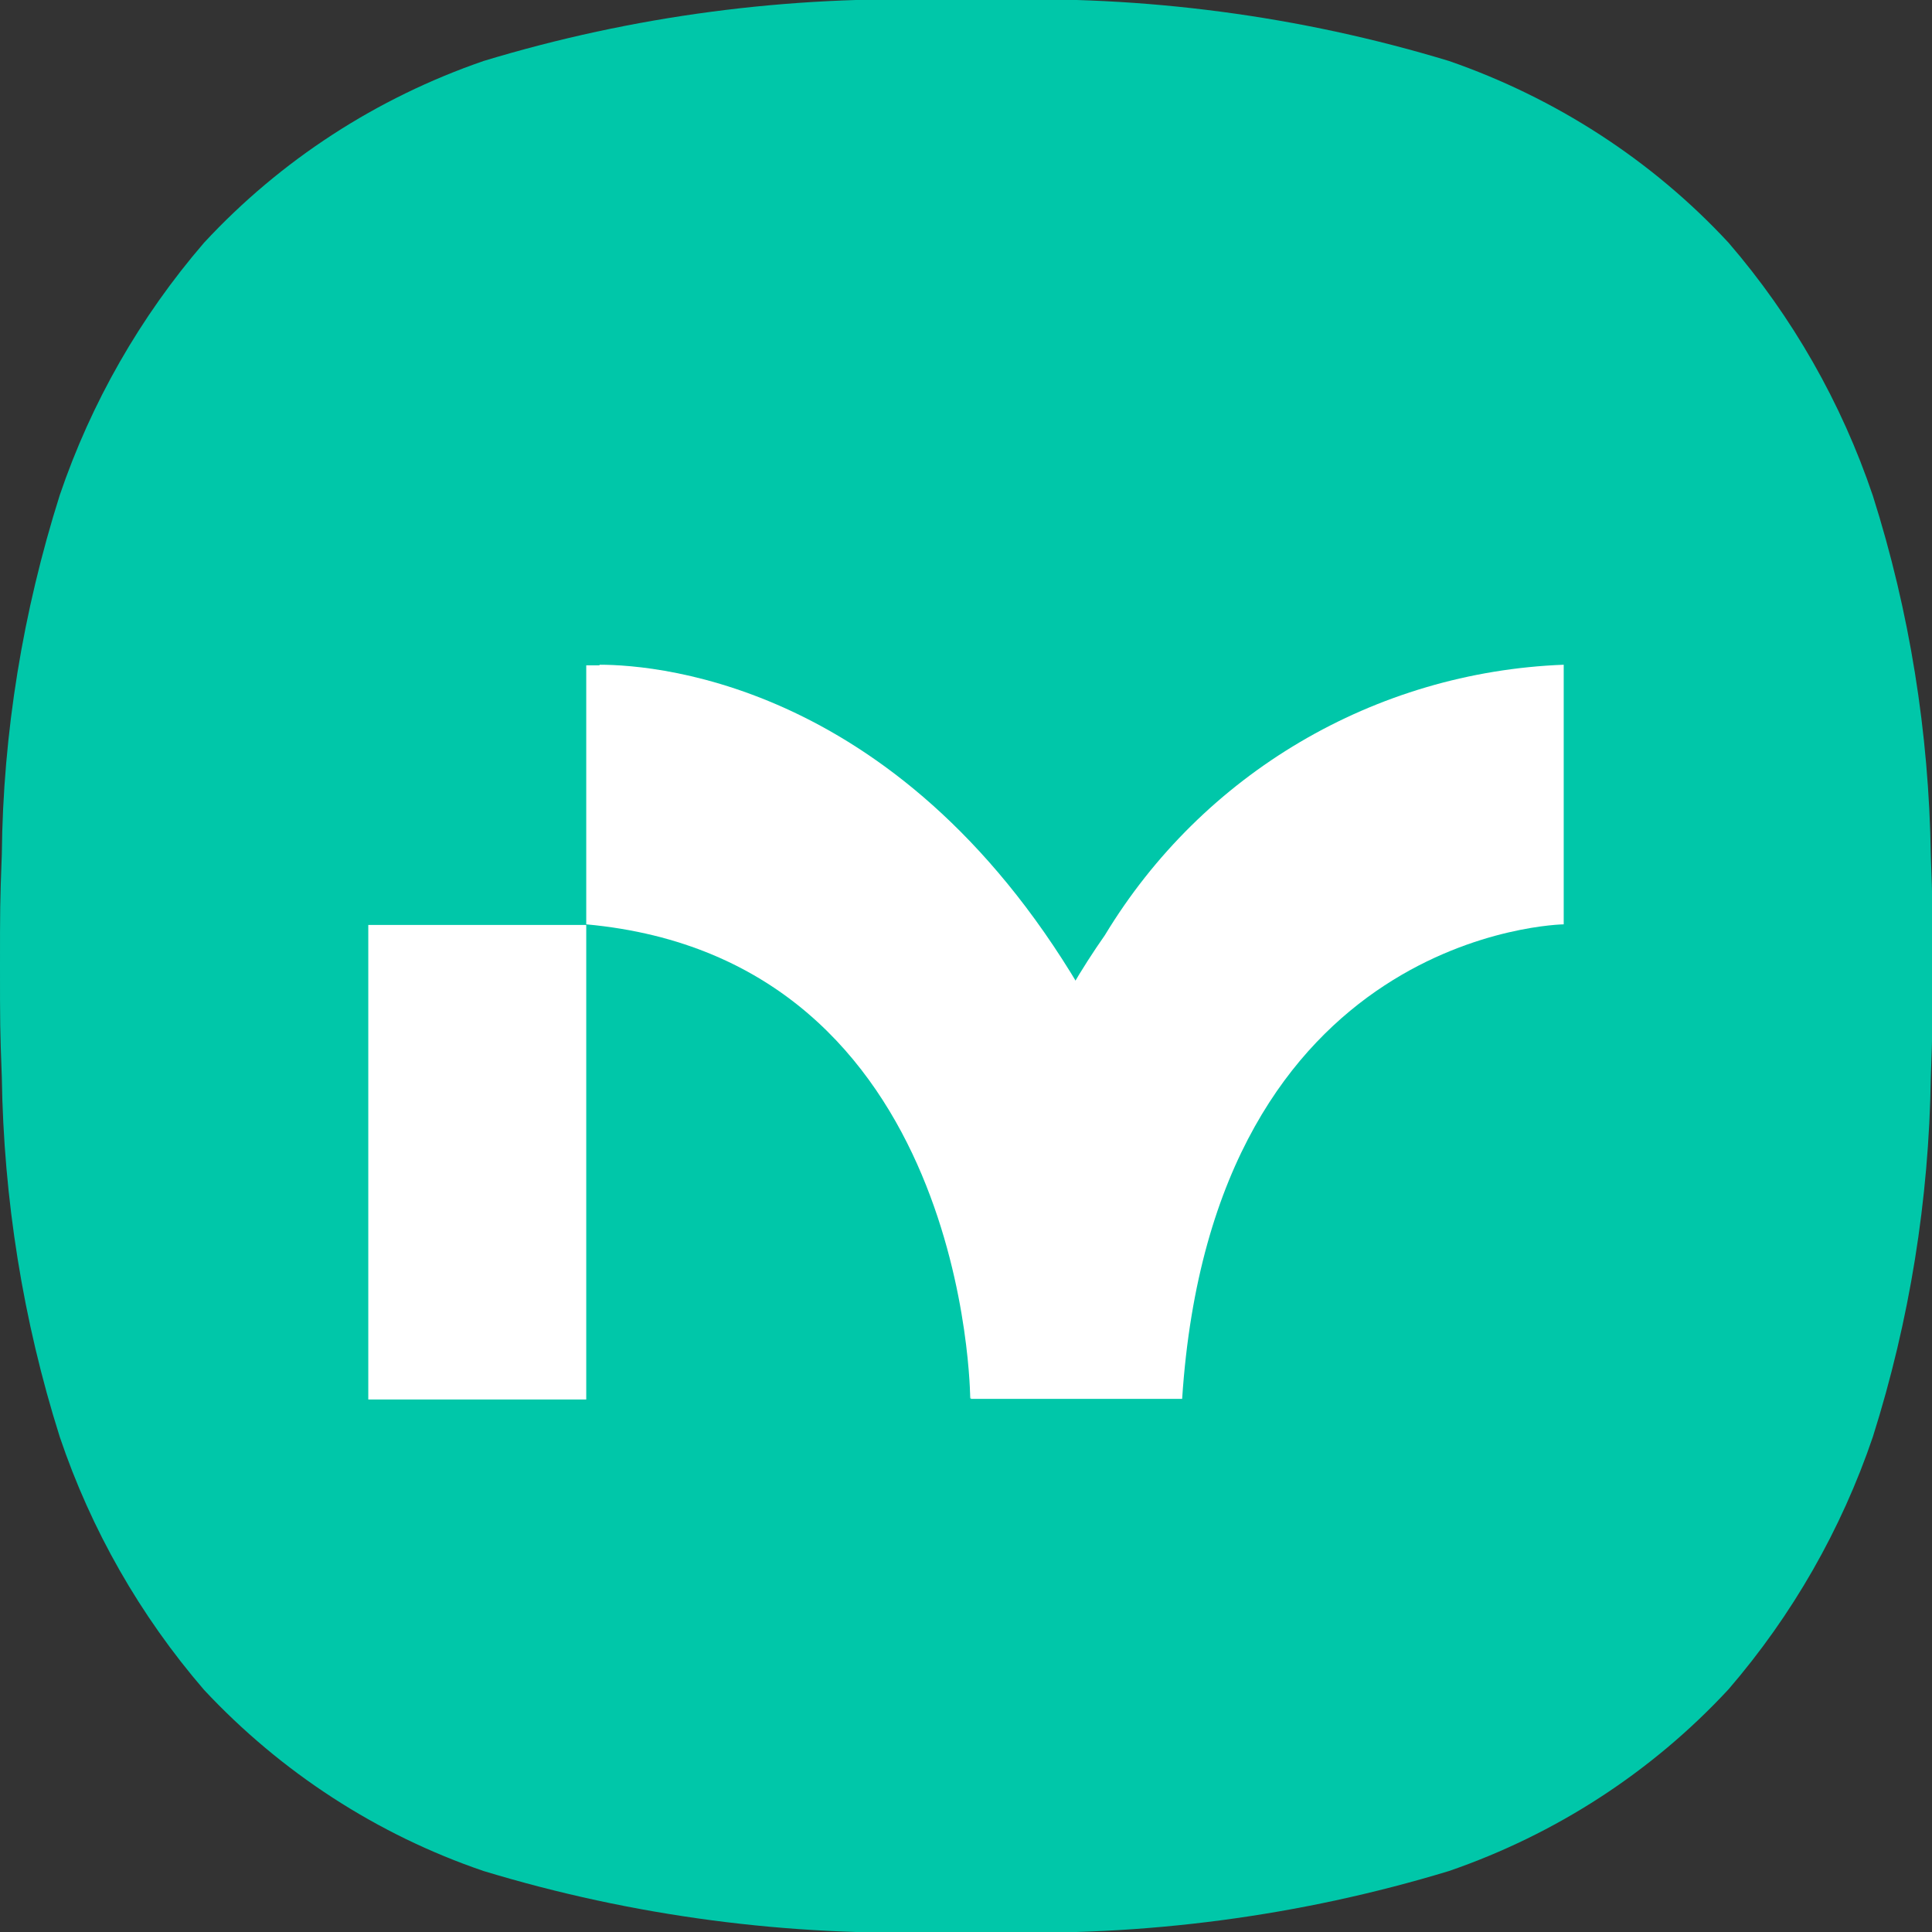 <?xml version="1.0" encoding="UTF-8"?>
<svg id="_레이어_1" data-name="레이어 1" xmlns="http://www.w3.org/2000/svg" xmlns:xlink="http://www.w3.org/1999/xlink" viewBox="0 0 32 32">
  <rect x="0" y="0" width="32" height="32" fill="#333333" stroke="none"/>
  <defs>
    <style>
      .cls-1 {
        fill: #00c7a9;
      }

      .cls-1, .cls-2, .cls-3 {
        stroke-width: 0px;
      }

      .cls-4 {
        clip-path: url(#clippath-2);
      }

      .cls-2 {
        fill: none;
      }

      .cls-5 {
        clip-path: url(#clippath-1);
      }

      .cls-3 {
        fill: #fff;
      }

      .cls-6 {
        clip-path: url(#clippath);
      }
    </style>
    <clipPath id="clippath">
      <rect class="cls-2" width="32" height="32"/>
    </clipPath>
    <clipPath id="clippath-1">
      <path class="cls-2" d="m9.93,11.02c-.14,0-.22,0-.22,0v4.29c6.34.58,6.36,7.86,6.36,7.86l2.1-6.31c-3-5.5-7.23-5.85-8.24-5.85h0Z"/>
    </clipPath>
    <clipPath id="clippath-2">
      <rect class="cls-2" x="6.1" y="11.01" width="19.8" height="12.16"/>
    </clipPath>
  </defs>
  <g class="cls-6">
    <g id="_그룹_4376" data-name="그룹 4376">
      <path id="_패스_48780" data-name="패스 48780" class="cls-1" d="m0,16c0,.94,0,1.05.03,1.84.03,2.02.35,4.03.96,5.96.52,1.54,1.33,2.96,2.39,4.19,1.28,1.37,2.87,2.4,4.63,3,2.47.75,5.06,1.09,7.64,1.01h.71c2.58.08,5.17-.26,7.64-1.01,1.77-.61,3.36-1.64,4.63-3.01,1.06-1.23,1.87-2.65,2.39-4.18.61-1.93.93-3.93.96-5.95.03-.8.03-.91.03-1.85s0-1.05-.03-1.84c-.03-2.02-.35-4.03-.96-5.95-.52-1.54-1.33-2.96-2.39-4.19-1.27-1.37-2.87-2.4-4.63-3.01-2.47-.75-5.06-1.09-7.64-1.01h-.71c-2.58-.08-5.17.26-7.64,1.01-1.77.61-3.36,1.64-4.63,3.01-1.06,1.23-1.87,2.65-2.39,4.18C.38,10.13.05,12.13.03,14.15c-.03.8-.03.91-.03,1.85"/>
      <g id="_그룹_24600" data-name="그룹 24600">
        <rect id="_사각형_7129" data-name="사각형 7129" class="cls-3" x="6.1" y="15.32" width="3.61" height="7.86"/>
        <g id="_그룹_24597" data-name="그룹 24597">
          <g class="cls-5">
            <g id="_그룹_24596" data-name="그룹 24596">
              <rect id="_사각형_7130" data-name="사각형 7130" class="cls-3" x="9.71" y="11.01" width="8.46" height="12.16"/>
            </g>
          </g>
        </g>
        <g id="_그룹_24599" data-name="그룹 24599">
          <g class="cls-4">
            <g id="_그룹_24598" data-name="그룹 24598">
              <path id="_패스_54011" data-name="패스 54011" class="cls-3" d="m16.08,23.17c-.13-2.73.65-5.44,2.22-7.68,1.62-2.68,4.47-4.36,7.6-4.48v4.3s-5.81.08-6.32,7.86h-3.5Z"/>
            </g>
          </g>
        </g>
      </g>
    </g>
  </g>
</svg>